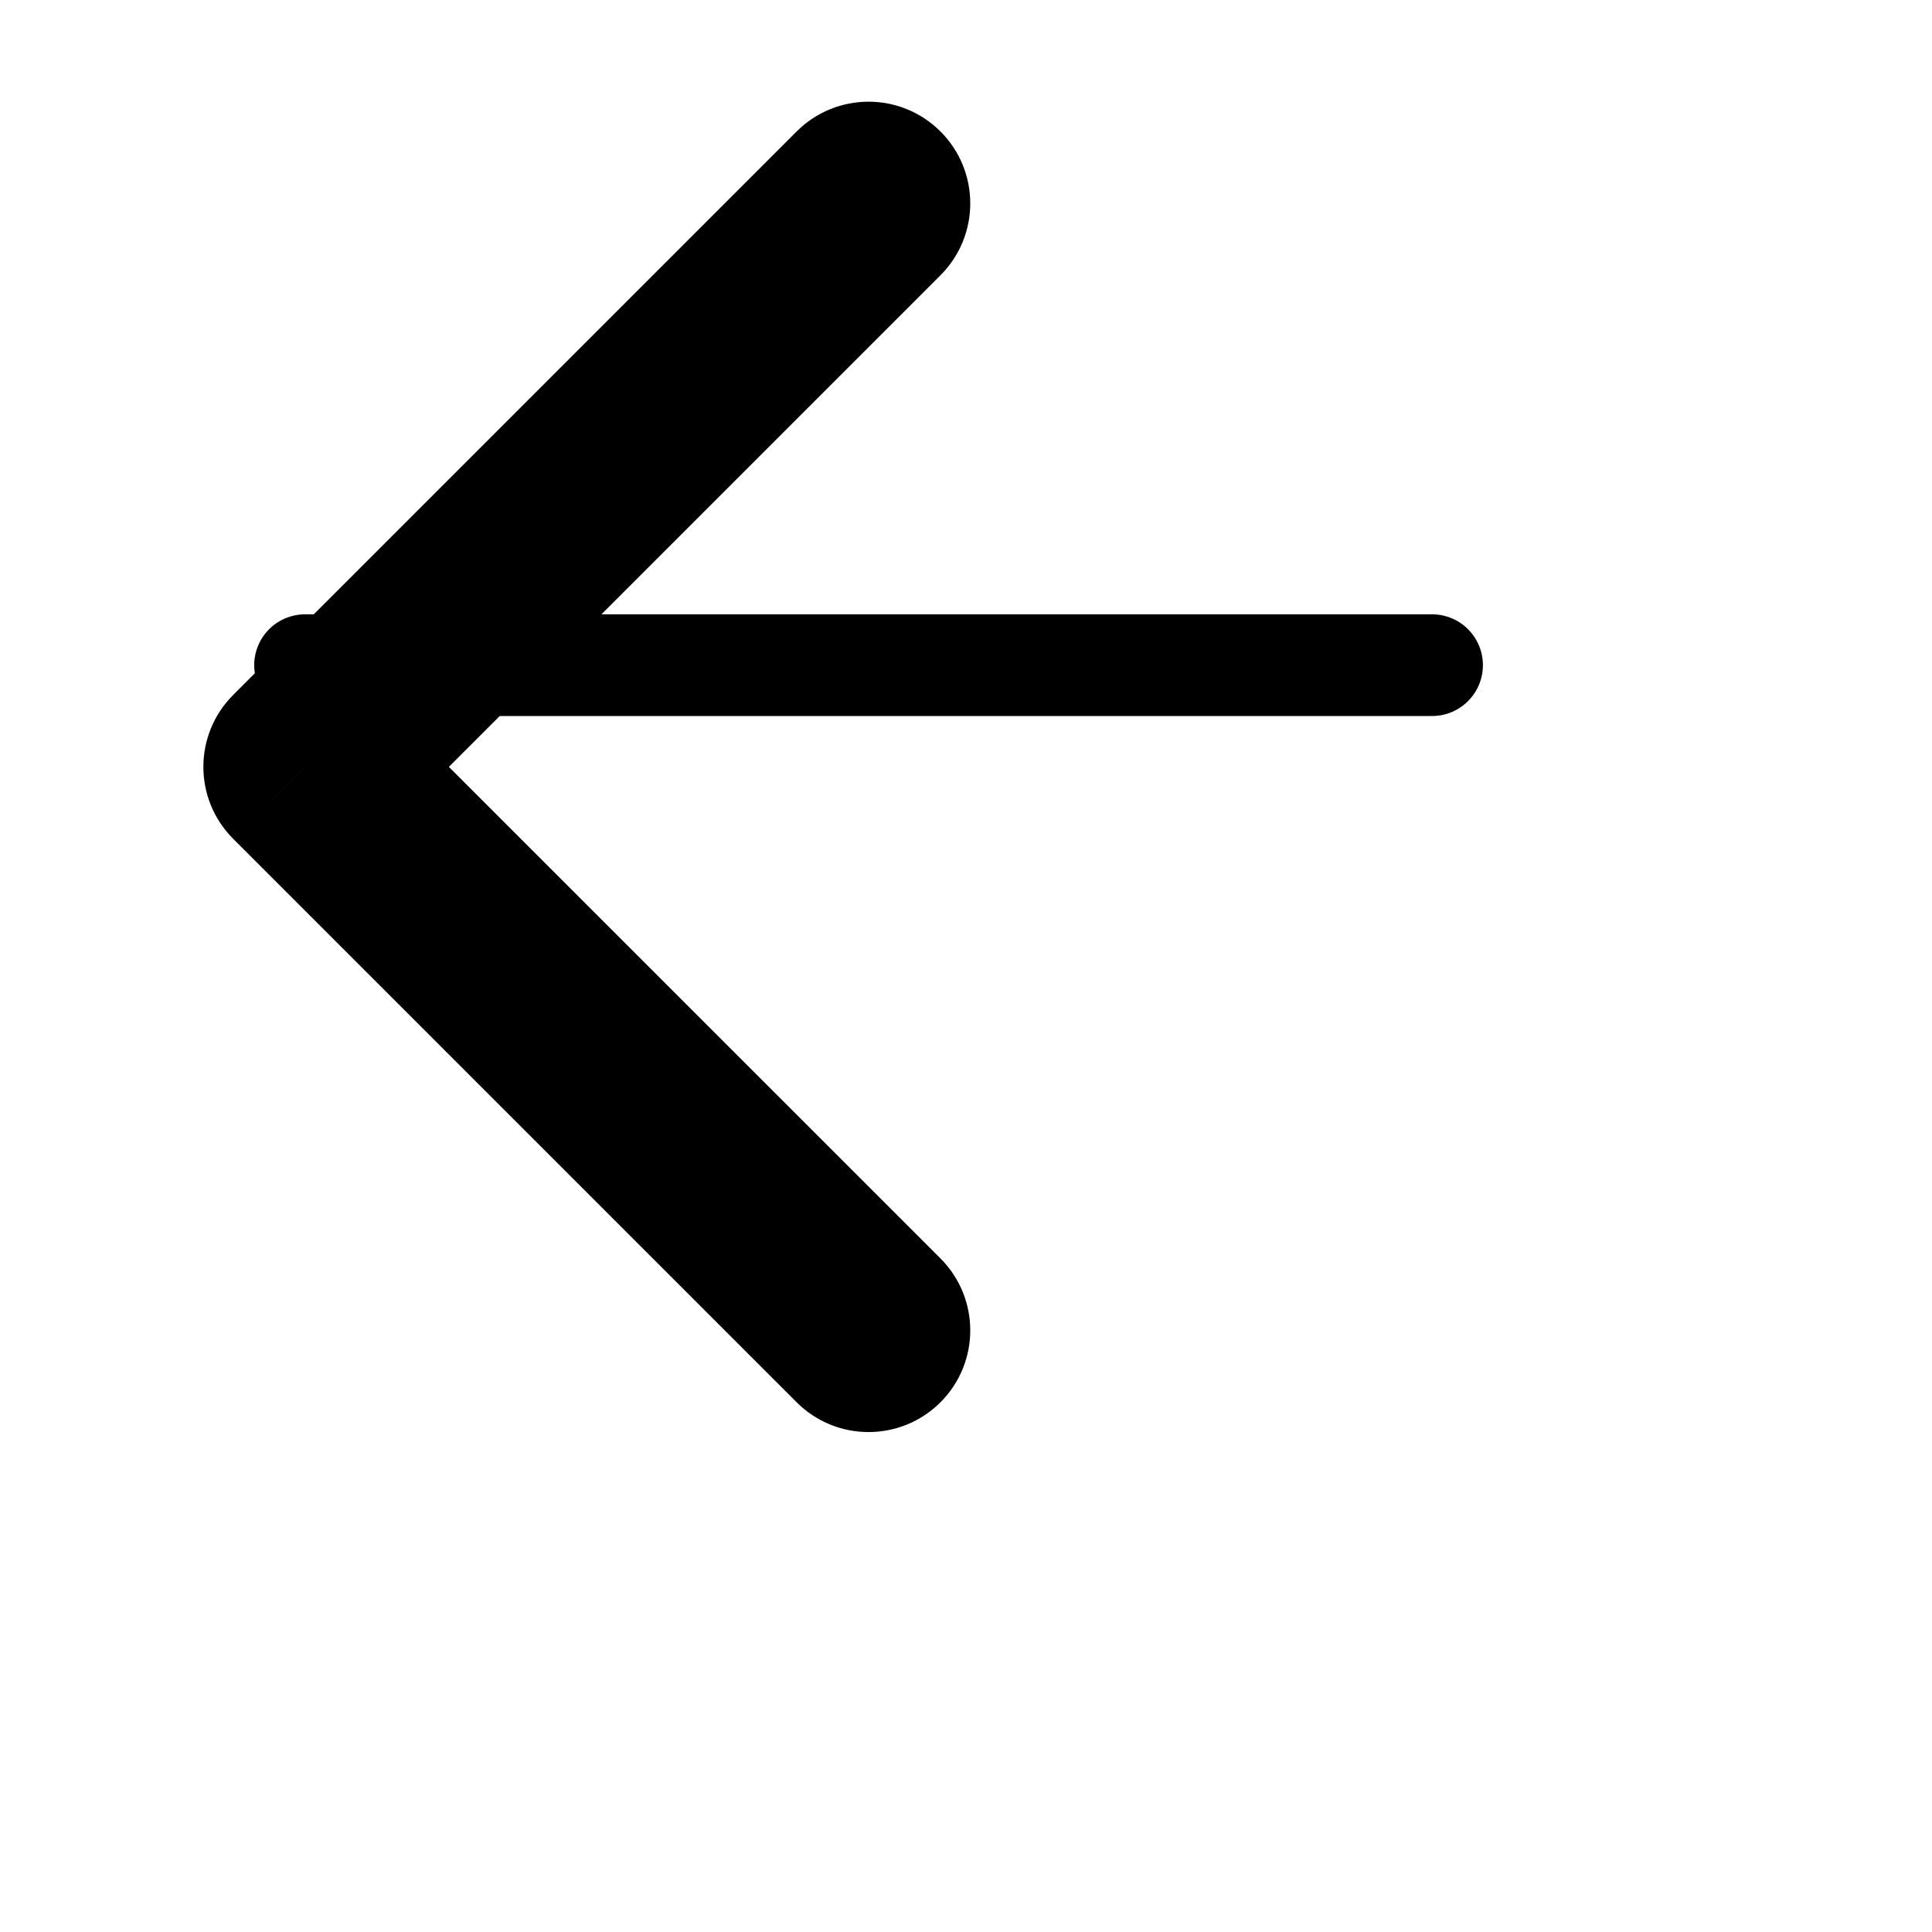 <svg width="38" height="38" viewBox="0 0 38 38" fill="none" xmlns="http://www.w3.org/2000/svg" xmlns:xlink="http://www.w3.org/1999/xlink">
<line x1="6" y1="13.083" x2="28.167" y2="13.083" stroke="#000000" stroke-width="2" stroke-miterlimit="3.999" stroke-linecap="round" stroke-linejoin="round"/>
<path d="M15.669,27.581C16.45,28.362 17.716,28.362 18.498,27.581C19.279,26.8 19.279,25.534 18.498,24.752L15.669,27.581ZM6,15.083L4.586,13.669C3.805,14.45 3.805,15.716 4.586,16.498L6,15.083ZM18.498,5.414C19.279,4.633 19.279,3.367 18.498,2.586C17.716,1.805 16.45,1.805 15.669,2.586L18.498,5.414ZM18.498,24.752L7.414,13.669L4.586,16.498L15.669,27.581L18.498,24.752ZM7.414,16.498L18.498,5.414L15.669,2.586L4.586,13.669L7.414,16.498Z" fill="#000000"/>
</svg>
